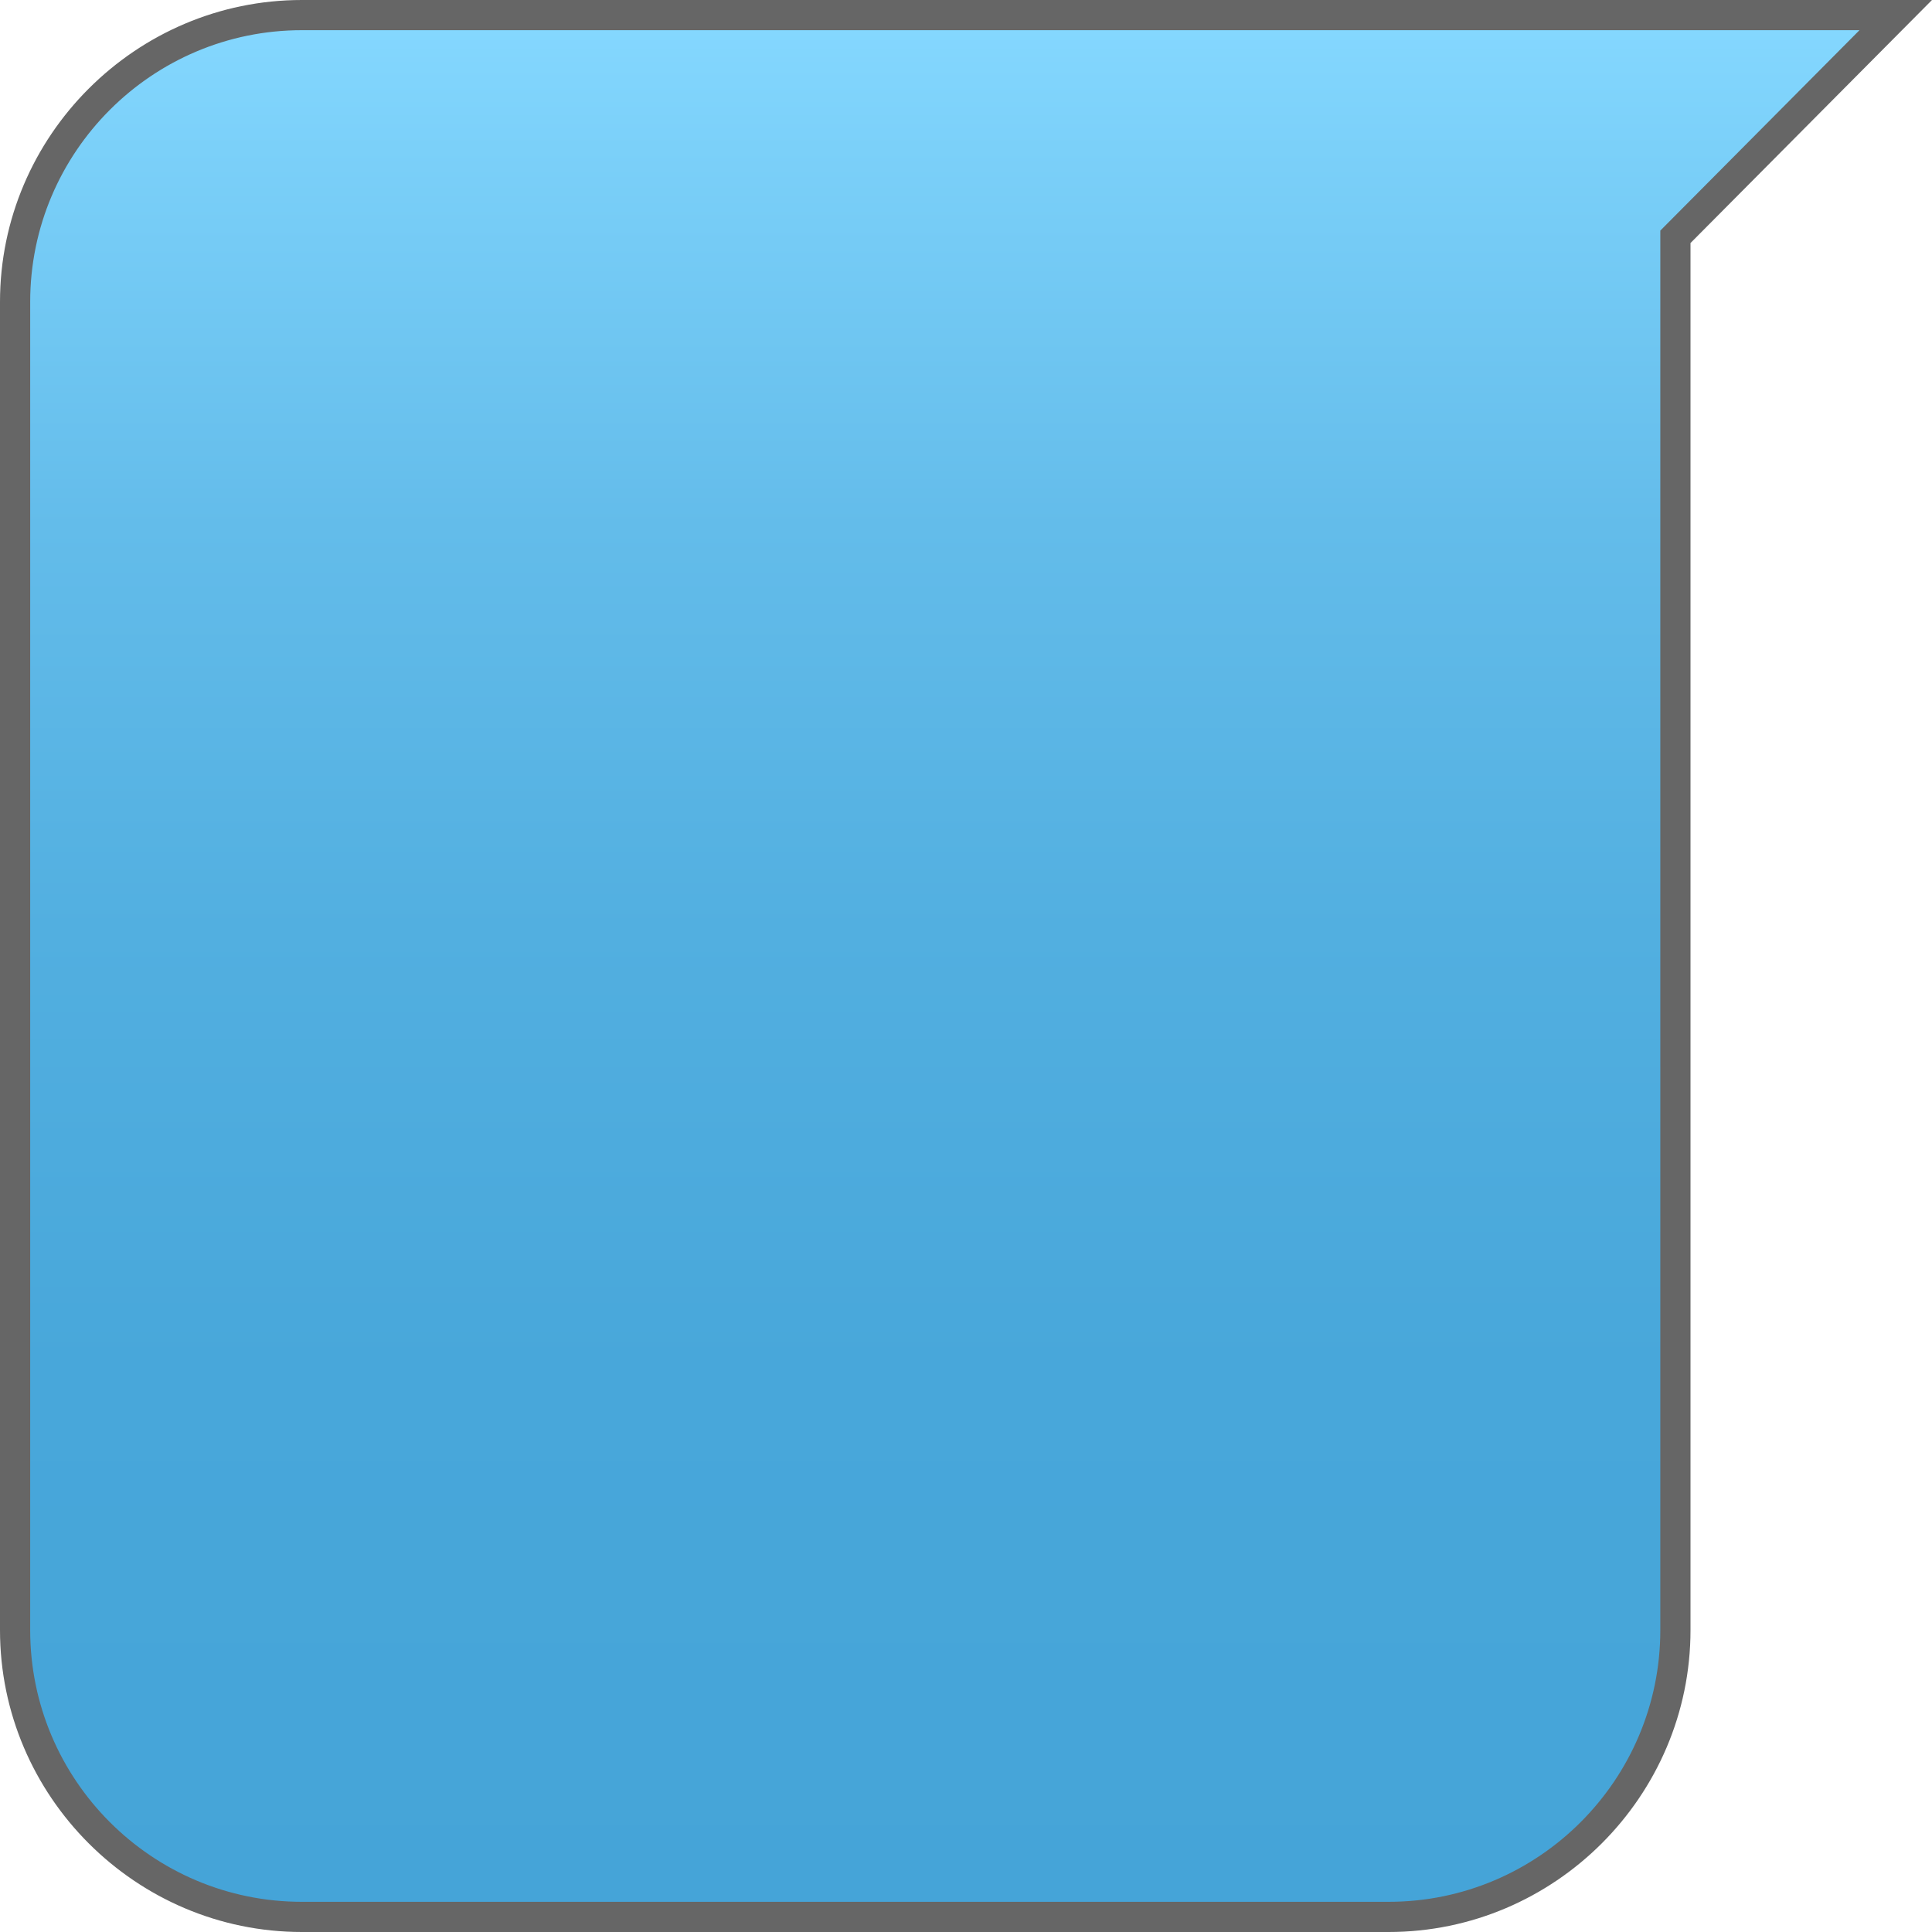 <?xml version="1.0" encoding="utf-8"?>
<!-- Generator: Adobe Illustrator 16.0.0, SVG Export Plug-In . SVG Version: 6.00 Build 0)  -->
<!DOCTYPE svg PUBLIC "-//W3C//DTD SVG 1.1//EN" "http://www.w3.org/Graphics/SVG/1.1/DTD/svg11.dtd">
<svg version="1.1" id="Layer_1" xmlns="http://www.w3.org/2000/svg" xmlns:xlink="http://www.w3.org/1999/xlink" x="0px" y="0px"
	 width="64px" height="64px" viewBox="0 0 64 64" enable-background="new 0 0 64 64" xml:space="preserve">
<g id="meegotouch-speechbubble-outgoing-chat-mirrored-background">
	<g>
		
			<linearGradient id="SVGID_1_" gradientUnits="userSpaceOnUse" x1="31.649" y1="2.501" x2="31.649" y2="65.501" gradientTransform="matrix(1 0 0 -1 0 66)">
			<stop  offset="0" style="stop-color:#45A4D8"/>
			<stop  offset="0.288" style="stop-color:#48A7DA"/>
			<stop  offset="0.519" style="stop-color:#52AFE0"/>
			<stop  offset="0.731" style="stop-color:#63BCEA"/>
			<stop  offset="0.93" style="stop-color:#7BD0F9"/>
			<stop  offset="1" style="stop-color:#85D8FF"/>
		</linearGradient>
		<path fill="url(#SVGID_1_)" d="M10,63.5c-5.238,0-9.5-4.262-9.5-9.5V10c0-5.238,4.262-9.5,9.5-9.5h52.798L55.5,7.846V54
			c0,5.238-4.262,9.5-9.5,9.5H10z"/>
		<g>
			<path fill="#666666" d="M61.598,1l-6.307,6.346L55,7.639v0.412V54c0,4.963-4.037,9-9,9H10c-4.962,0-9-4.037-9-9V10
				c0-4.963,4.038-9,9-9H61.598 M64,0H10C4.5,0,0,4.5,0,10v44c0,5.5,4.5,10,10,10h36c5.5,0,10-4.5,10-10V8.051L64,0L64,0z"/>
		</g>
	</g>
</g>
</svg>
